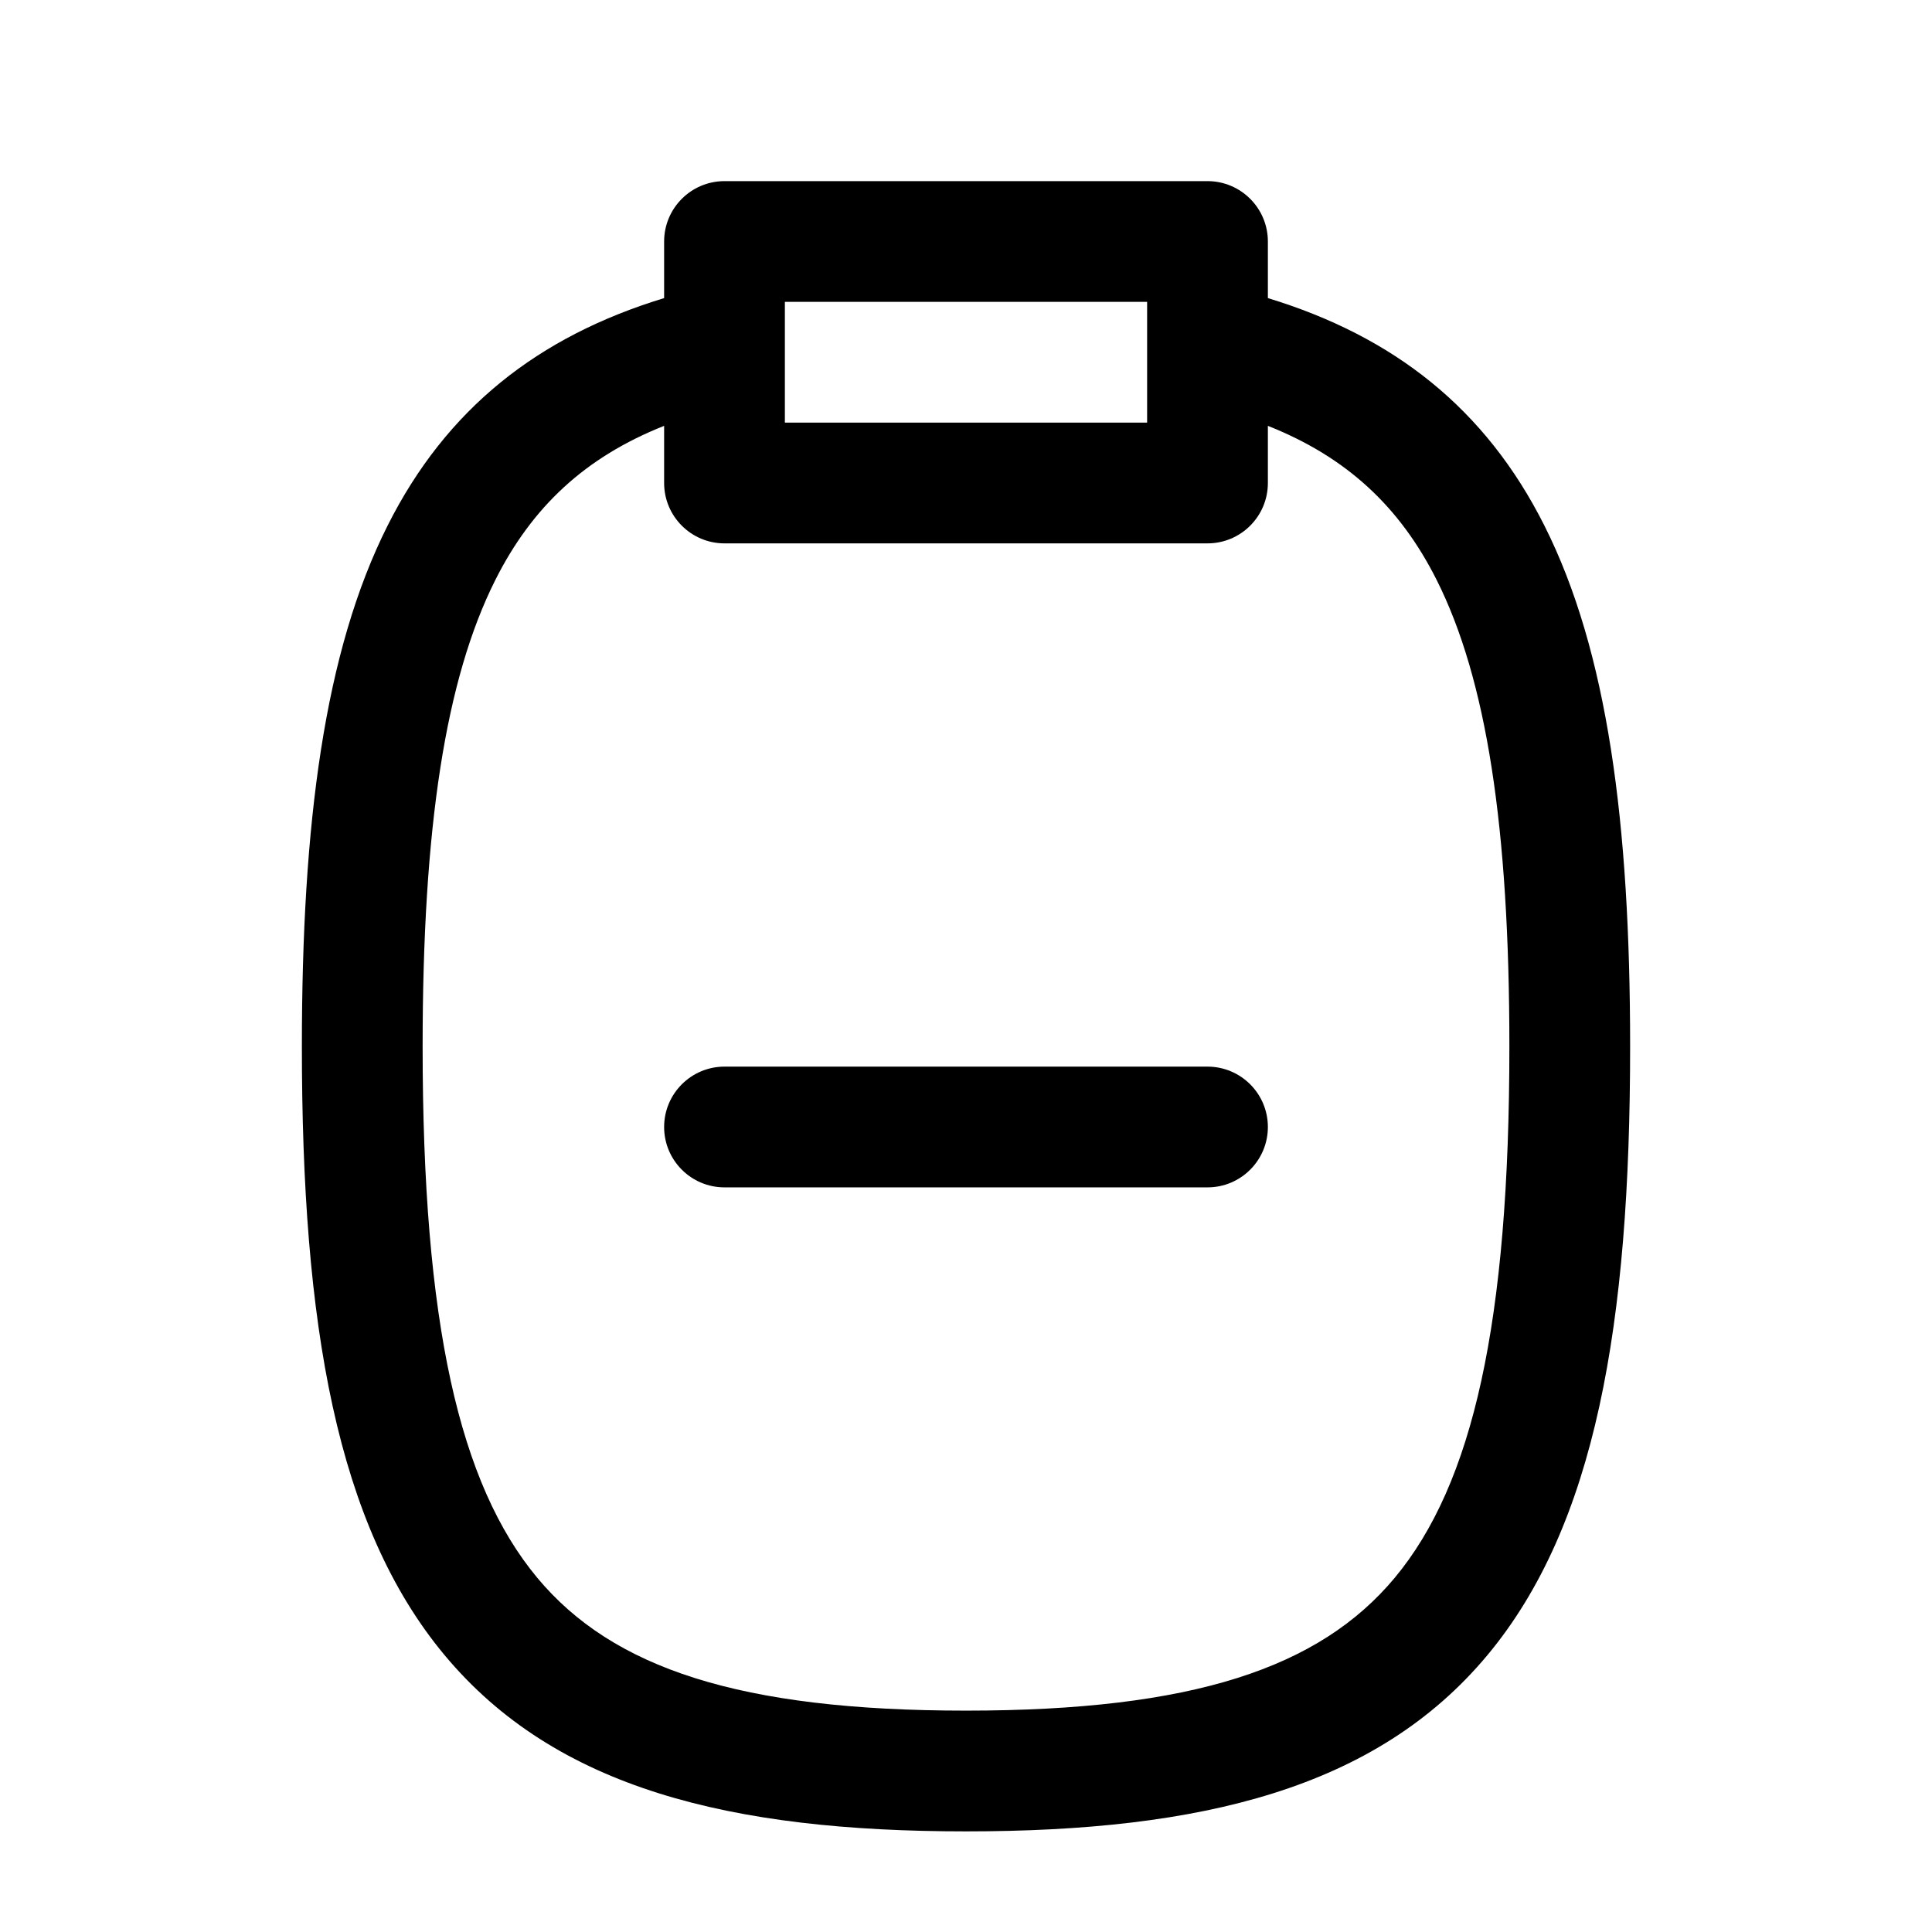 <svg width="24" height="24" viewBox="0 0 24 24" fill="none" xmlns="http://www.w3.org/2000/svg">
<path fill-rule="evenodd" clip-rule="evenodd" d="M8.25 3C8.25 2.586 8.586 2.25 9 2.25H15C15.414 2.25 15.75 2.586 15.75 3V3.703C17.315 4.18 18.454 5.075 19.185 6.529C19.971 8.091 20.25 10.229 20.25 13C20.25 16.451 19.821 18.949 18.477 20.561C17.096 22.218 14.923 22.75 12 22.75C9.077 22.75 6.904 22.218 5.523 20.561C4.179 18.949 3.75 16.451 3.75 13C3.75 10.229 4.029 8.091 4.815 6.529C5.546 5.075 6.685 4.18 8.25 3.703V3ZM8.25 5.29C7.27 5.679 6.611 6.295 6.154 7.203C5.534 8.436 5.25 10.275 5.25 13C5.25 16.431 5.703 18.434 6.675 19.601C7.611 20.723 9.188 21.25 12 21.25C14.812 21.25 16.389 20.723 17.325 19.601C18.297 18.434 18.75 16.431 18.75 13C18.75 10.275 18.466 8.436 17.846 7.203C17.389 6.295 16.73 5.679 15.75 5.29V6C15.75 6.414 15.414 6.75 15 6.75H9C8.586 6.75 8.25 6.414 8.25 6V5.29ZM9.75 3.75V5.25H14.25V3.75H9.75ZM8.25 14C8.25 13.586 8.586 13.25 9 13.25H15C15.414 13.25 15.75 13.586 15.75 14C15.75 14.414 15.414 14.75 15 14.75H9C8.586 14.75 8.25 14.414 8.25 14Z" fill="black"/>
</svg>
